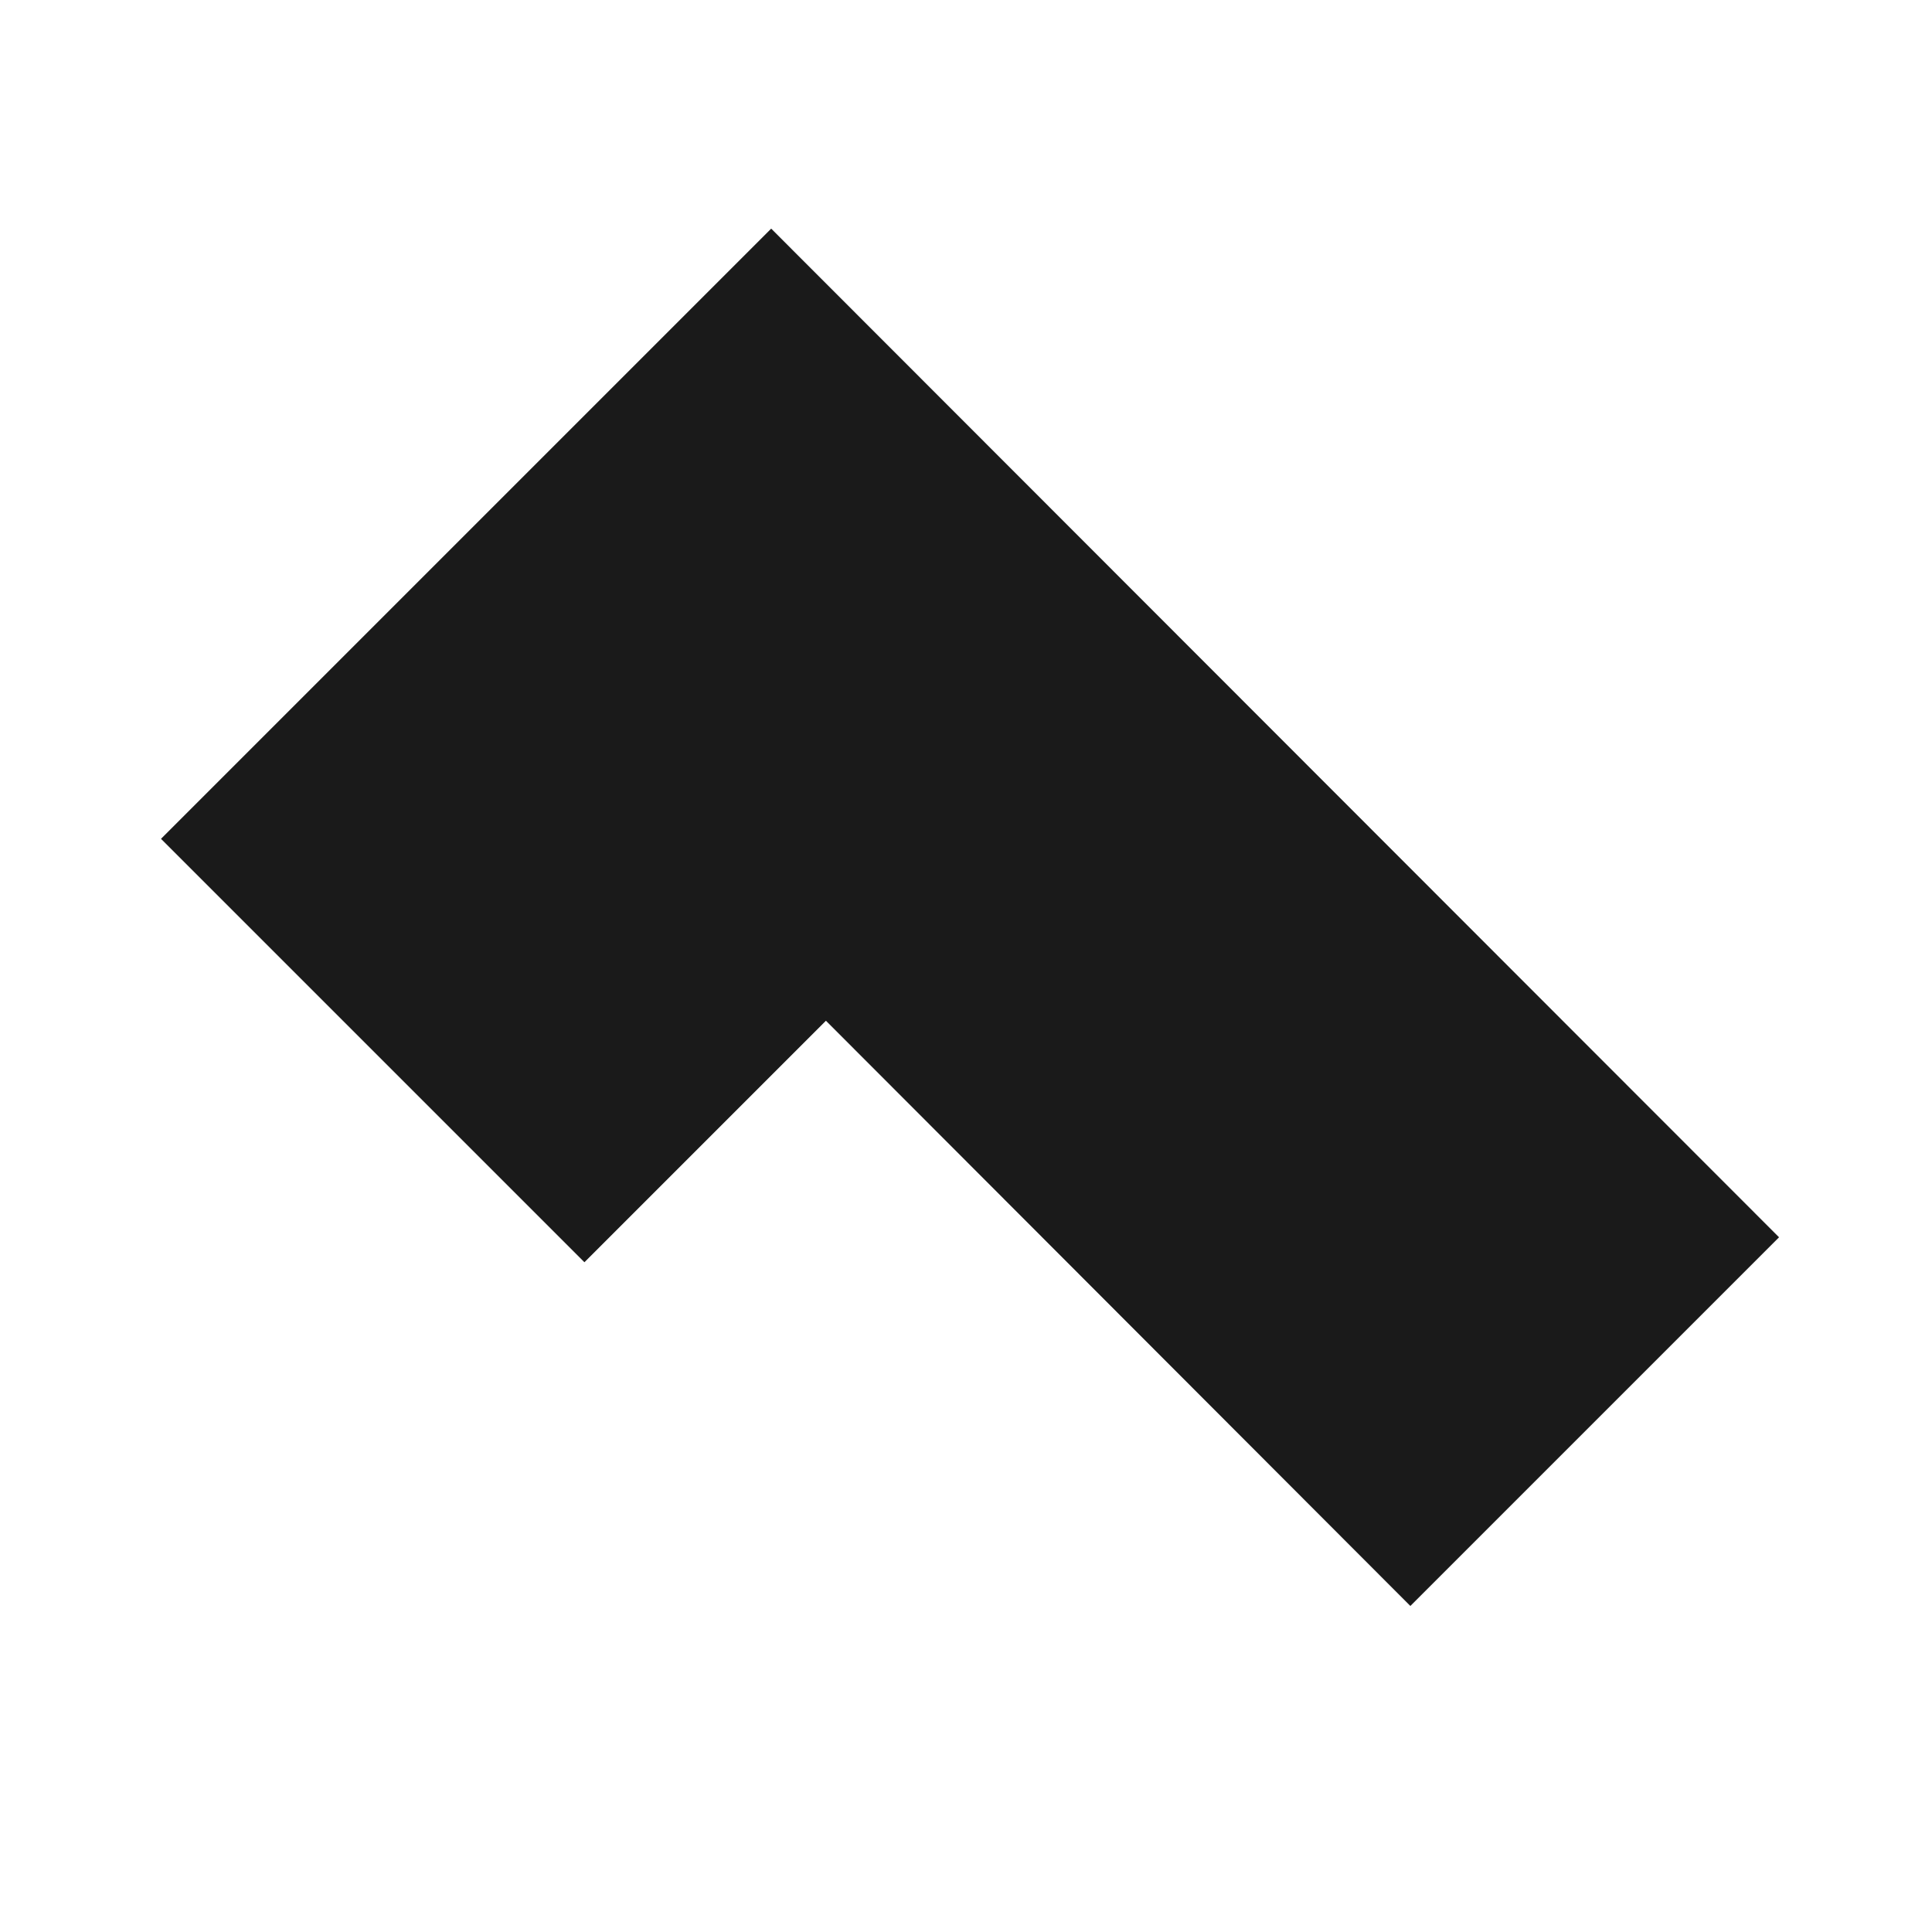 <svg xmlns="http://www.w3.org/2000/svg" height="24" width="24"><defs><linearGradient id="a"><stop offset="0" stop-color="#eeeeec"/><stop offset="1" stop-color="#e0e0de"/></linearGradient></defs><path d="M17.52 19.95l4.58-4.58L9.58 2.84 2 10.42l5.26 5.26 3-3z" fill="#1a1a1a"/></svg>
